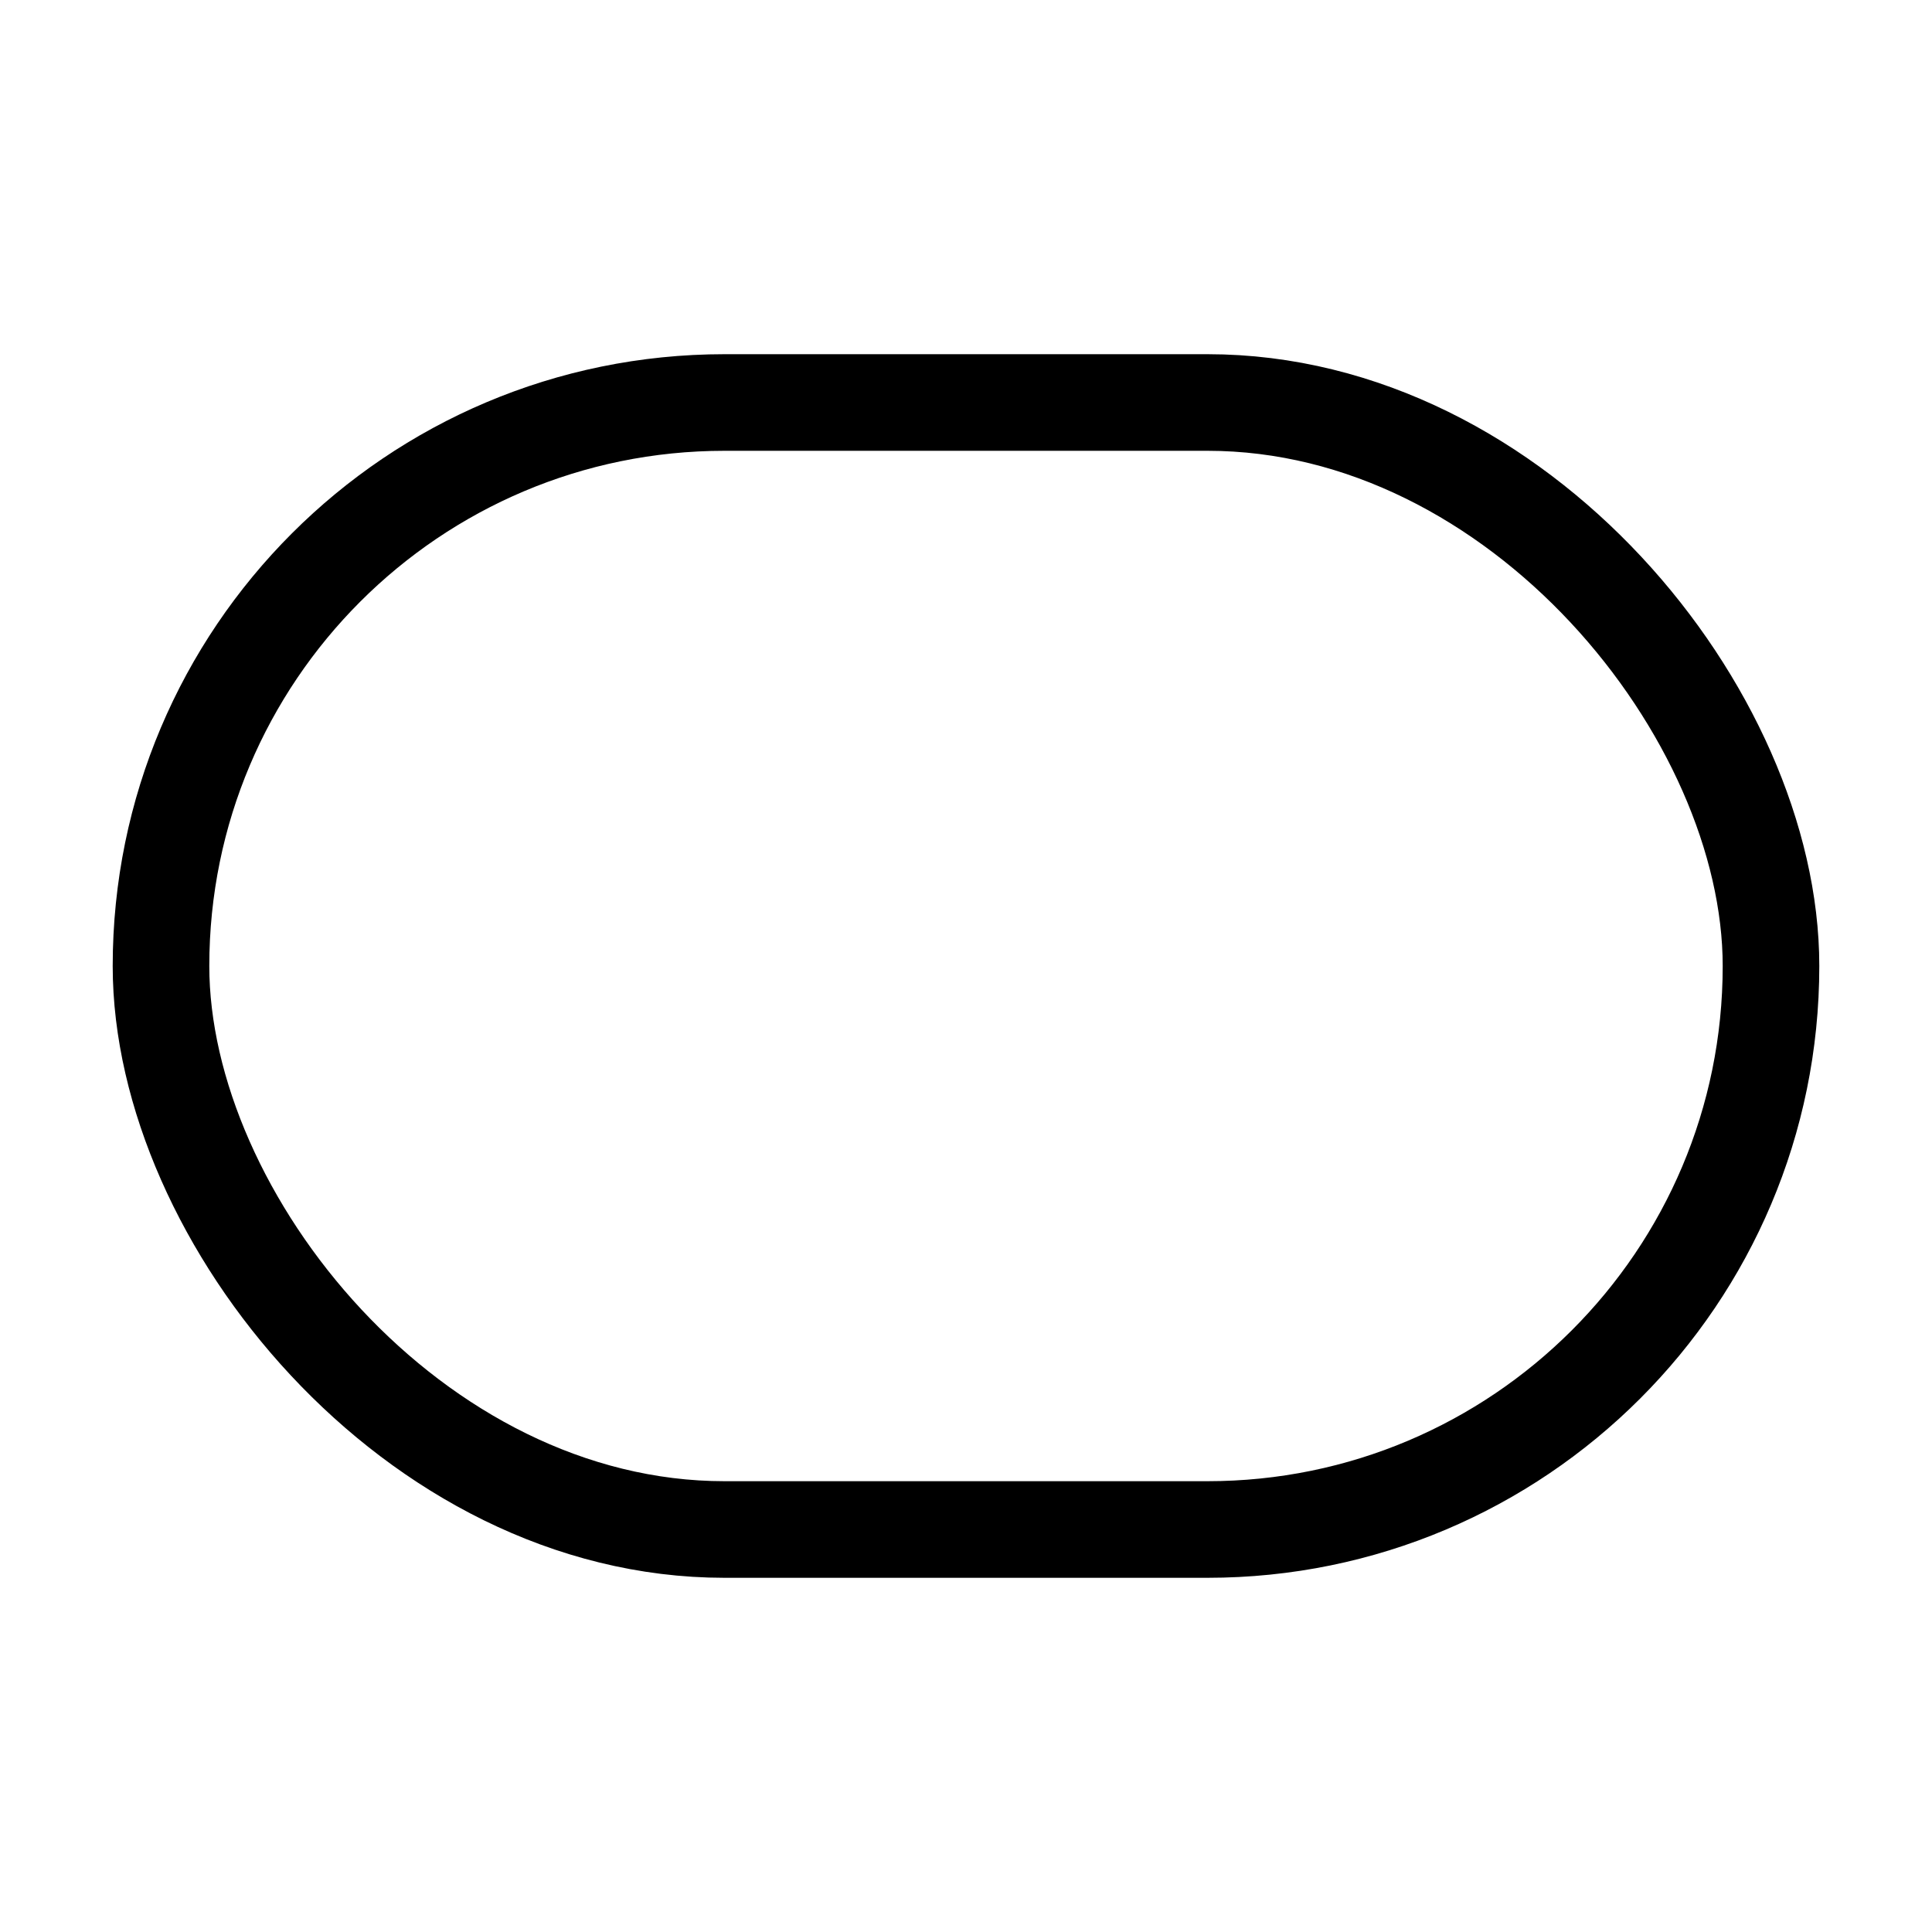 <svg width="24" height="24" viewBox="0 0 24 24" fill="none" xmlns="http://www.w3.org/2000/svg">
<rect x="2" y="5" width="20" height="14" rx="7" stroke="black" stroke-width="1.2" stroke-linecap="round" stroke-linejoin="round"/>
</svg>
